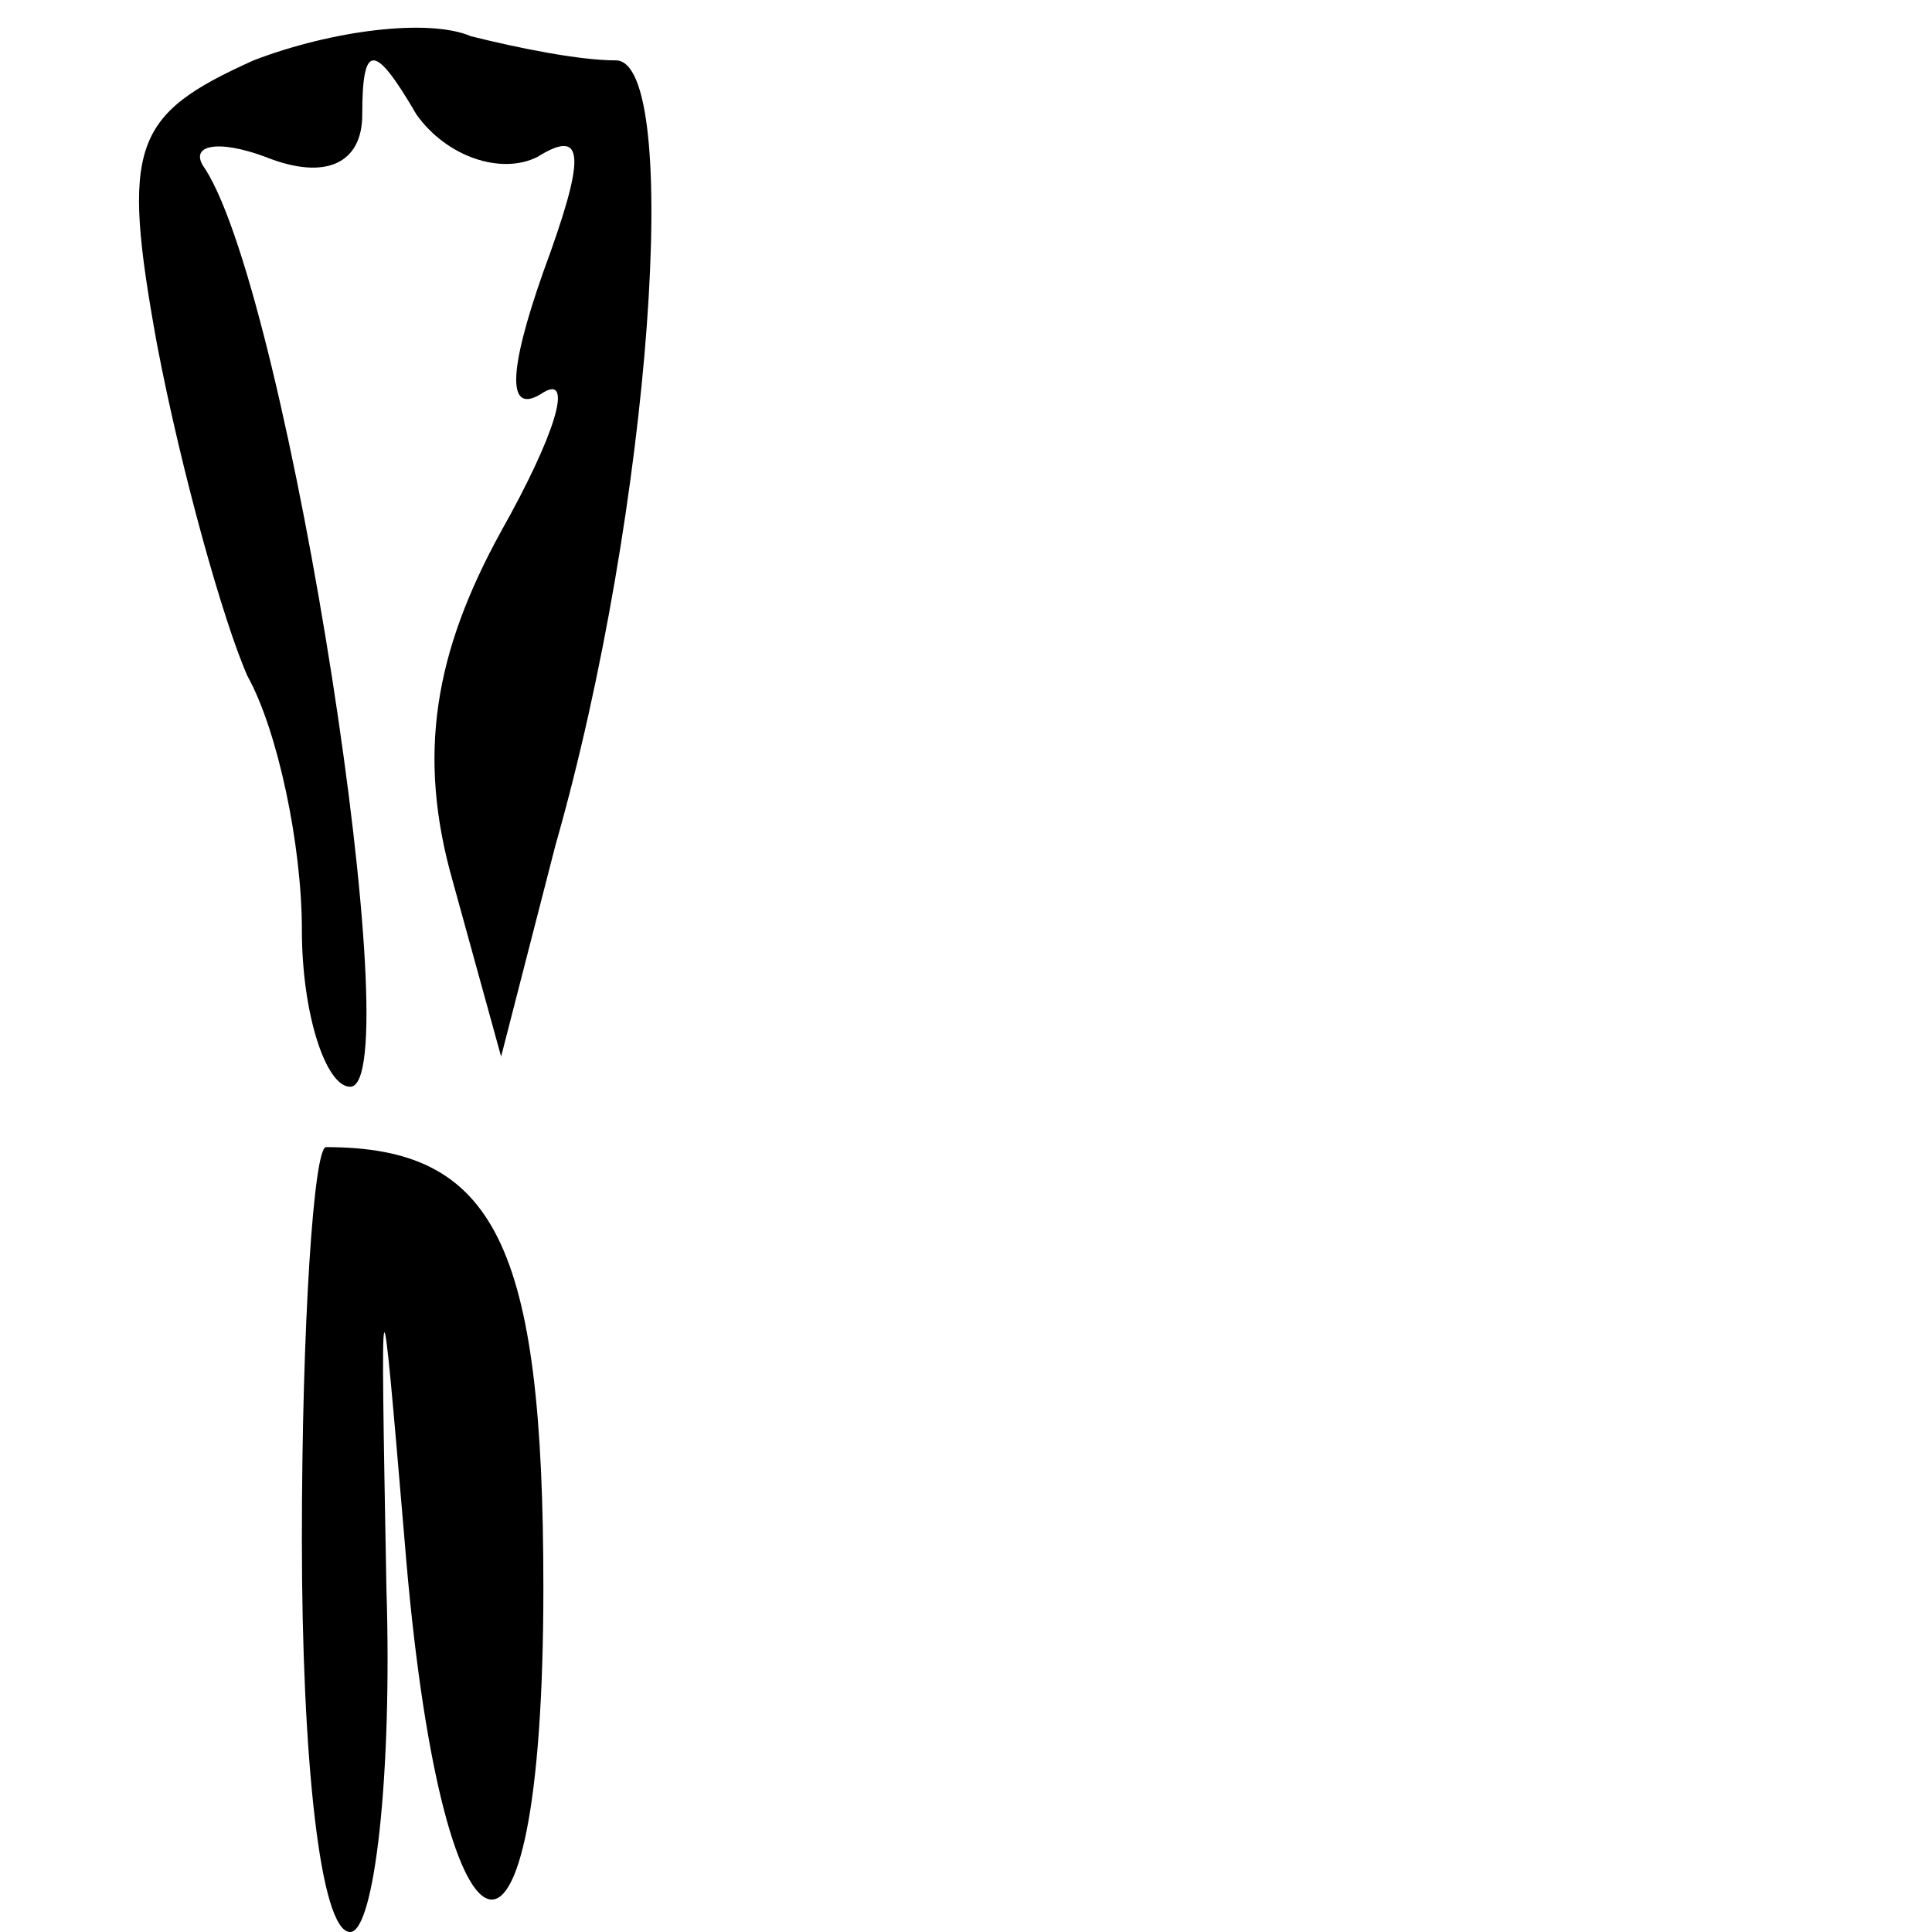 <?xml version="1.0" standalone="no"?>
<!DOCTYPE svg PUBLIC "-//W3C//DTD SVG 20010904//EN"
 "http://www.w3.org/TR/2001/REC-SVG-20010904/DTD/svg10.dtd">
<svg version="1.0" xmlns="http://www.w3.org/2000/svg"
 width="32pt" height="32pt" viewBox="0 0 32 32"
 preserveAspectRatio="xMidYMid meet">
<g transform="translate(0,32) scale(0.1,-0.1)"
fill="#000000" stroke="none">
<path fill="#000000" stroke="none" d="M42 310 c-20 -9 -22 -14 -16 -47 4 -21
11 -46 15 -55 5 -9 9 -28 9 -42 0 -14 4 -26 8 -26 10 0 -10 130 -24 152 -3 4
2 5 10 2 10 -4 16 -1 16 7 0 12 2 12 9 0 5 -7 14 -10 20 -7 8 5 8 0 1 -19 -6
-17 -6 -24 0 -20 5 3 2 -7 -7 -23 -11 -20 -14 -37 -8 -58 l8 -29 9 35 c16 56
21 130 10 130 -6 0 -16 2 -24 4 -7 3 -23 1 -36 -4z"/>
<path fill="#000000" stroke="none" d="M50 65 c0 -36 3 -65 8 -65 4 0 7 26 6
57 -1 55 -1 55 3 8 6 -75 23 -81 23 -8 0 57 -8 73 -36 73 -2 0 -4 -29 -4 -65z"/>
</g>
</svg>
